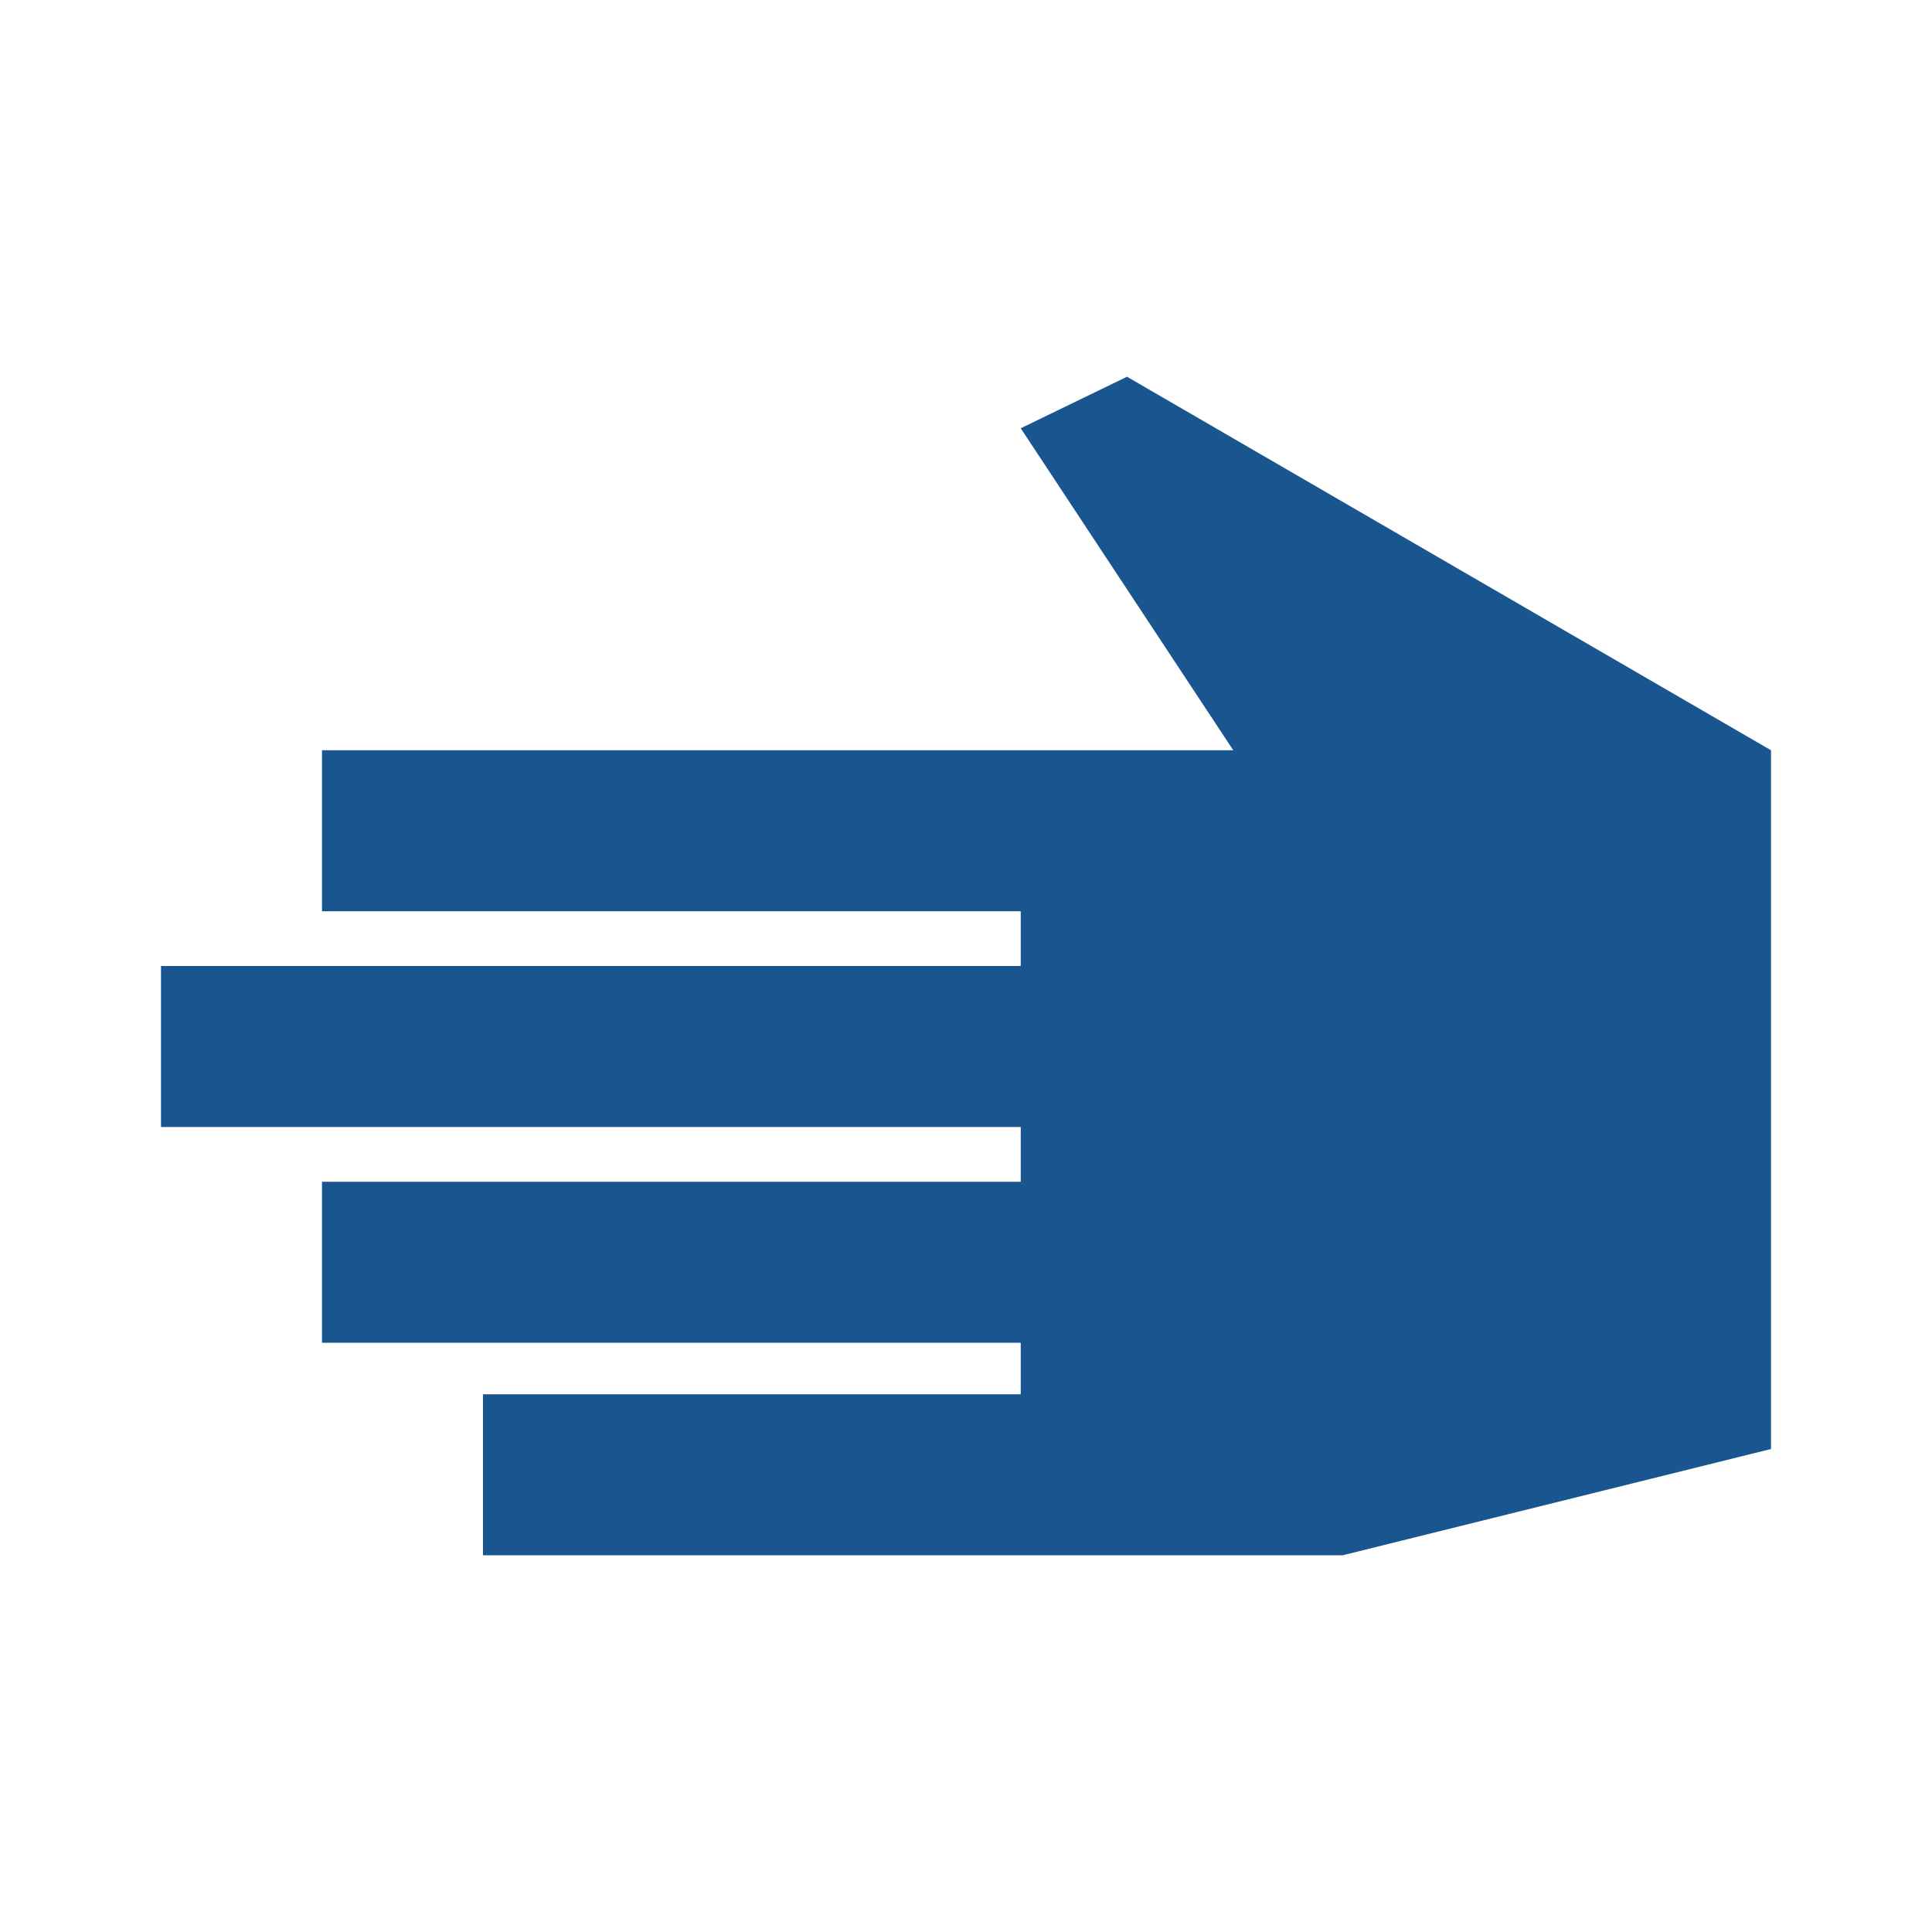 <?xml version="1.0" encoding="utf-8"?>
<!-- Generator: Adobe Illustrator 24.0.0, SVG Export Plug-In . SVG Version: 6.00 Build 0)  -->
<svg version="1.1" id="Layer_1" xmlns="http://www.w3.org/2000/svg" xmlns:xlink="http://www.w3.org/1999/xlink" x="0px" y="0px"
	 viewBox="0 0 60 60" style="enable-background:new 0 0 60 60;" xml:space="preserve">
<style type="text/css">
	.st0{fill:#19558F;}
</style>
<g>
	<polygon class="st0" points="35,11.7 31.7,13.3 38.3,23.3 31.7,23.3 10,23.3 10,28.3 31.7,28.3 31.7,30 5,30 5,35 31.7,35 
		31.7,36.7 10,36.7 10,41.7 31.7,41.7 31.7,43.3 15,43.3 15,48.3 31.7,48.3 41.7,48.3 55,45 55,23.3 	"/>
</g>
</svg>
